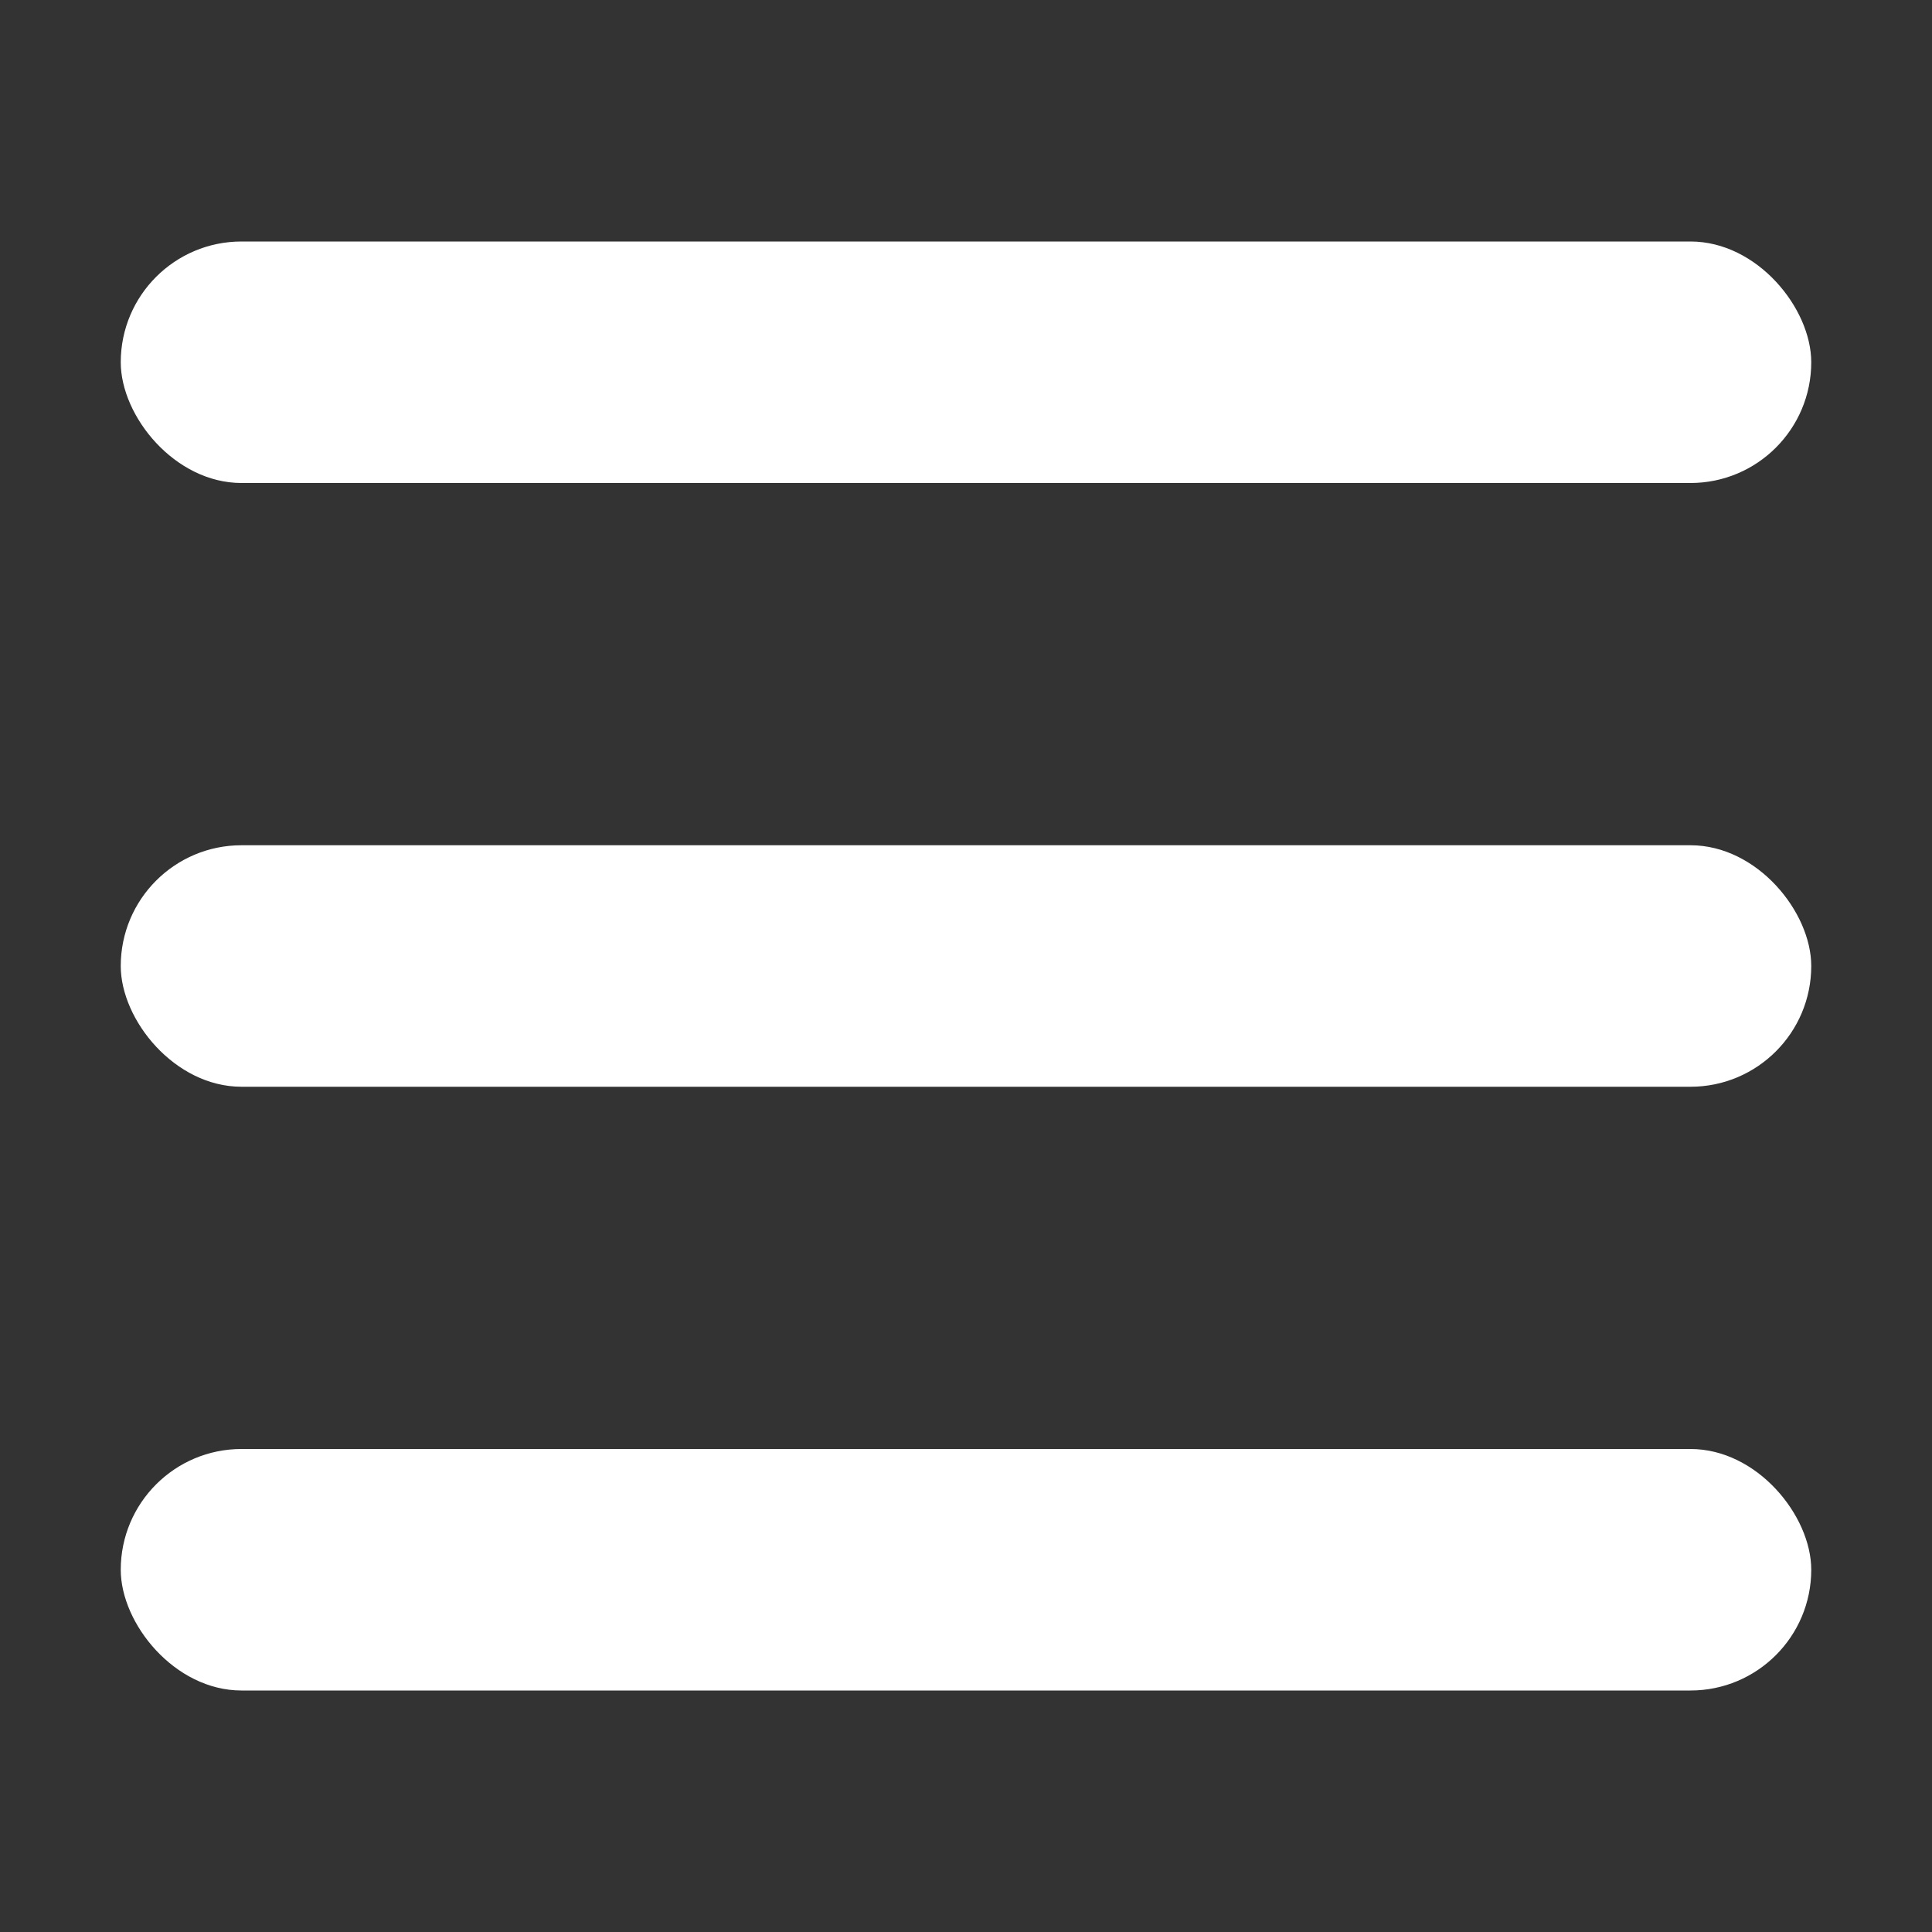 <svg width="16" height="16" viewBox="0 0 16 16" fill="none" xmlns="http://www.w3.org/2000/svg">
<rect x="0" y="0" width="16" height="16" fill="#333333" stroke="none"/>
<rect x="1" y="2" width="14" height="2" rx="1" fill="white"/>
<rect x="1" y="7" width="14" height="2" rx="1" fill="white"/>
<rect x="1" y="12" width="14" height="2" rx="1" fill="white"/>
</svg>
